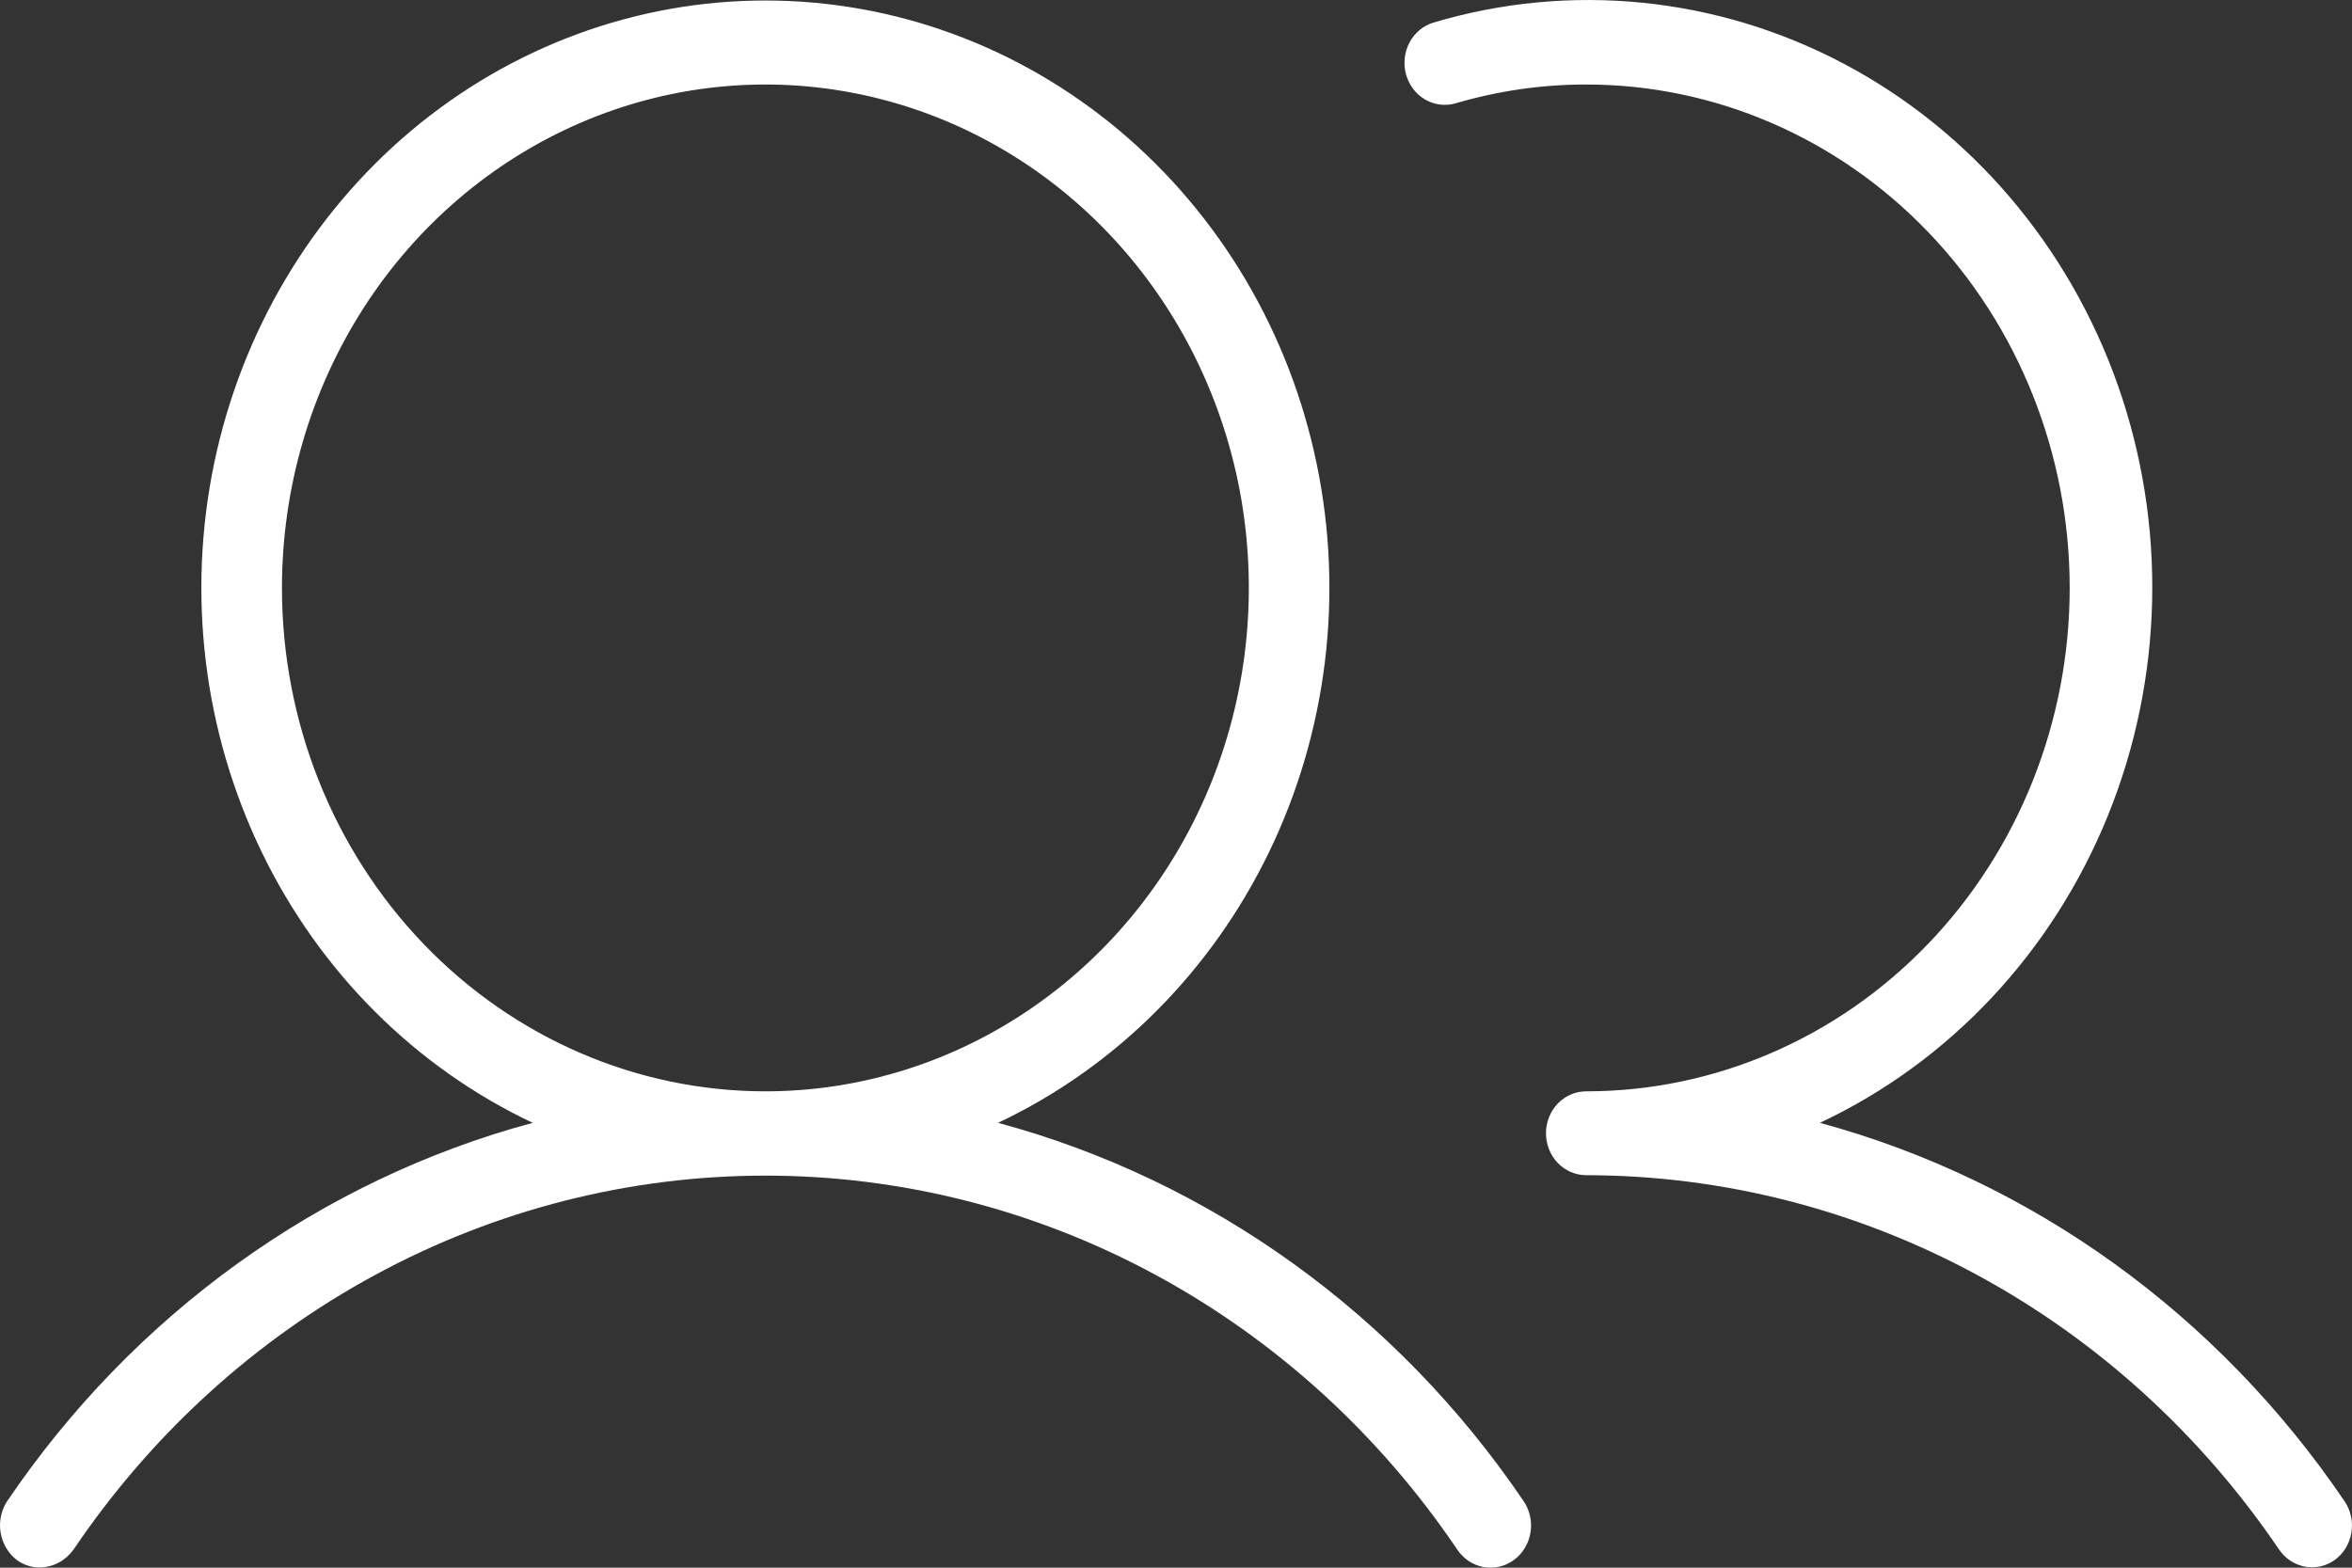 <svg width="33" height="22" viewBox="0 0 33 22" fill="none" xmlns="http://www.w3.org/2000/svg">
<rect x="0" y="0" width="33" height="22" fill="#333333" stroke="none"/>
<path d="M14.003 15.757C15.651 14.979 16.993 13.638 17.807 11.955C18.62 10.273 18.856 8.351 18.474 6.51C18.093 4.668 17.117 3.019 15.709 1.835C14.302 0.652 12.548 0.007 10.739 0.007C8.93 0.007 7.176 0.652 5.768 1.835C4.361 3.019 3.385 4.668 3.003 6.51C2.622 8.351 2.857 10.273 3.671 11.955C4.484 13.638 5.827 14.979 7.474 15.757C4.489 16.562 1.876 18.445 0.098 21.07C0.015 21.199 -0.017 21.358 0.009 21.511C0.035 21.665 0.118 21.802 0.239 21.894C0.334 21.963 0.448 21.999 0.564 21.997C0.655 21.995 0.745 21.971 0.825 21.928C0.906 21.885 0.976 21.823 1.031 21.747C2.126 20.125 3.58 18.802 5.27 17.888C6.959 16.974 8.835 16.498 10.739 16.498C12.643 16.498 14.518 16.974 16.208 17.888C17.898 18.802 19.352 20.125 20.447 21.747C20.49 21.81 20.544 21.865 20.607 21.907C20.67 21.948 20.74 21.977 20.813 21.991C20.887 22.004 20.962 22.003 21.035 21.986C21.108 21.97 21.177 21.938 21.238 21.894C21.3 21.849 21.352 21.793 21.392 21.727C21.432 21.662 21.46 21.589 21.473 21.512C21.486 21.436 21.485 21.357 21.468 21.281C21.453 21.205 21.422 21.133 21.38 21.07C19.602 18.445 16.988 16.562 14.003 15.757V15.757ZM3.956 8.251C3.956 6.853 4.354 5.488 5.099 4.326C5.844 3.164 6.904 2.259 8.143 1.724C9.382 1.189 10.746 1.049 12.062 1.322C13.378 1.595 14.586 2.267 15.535 3.255C16.484 4.243 17.13 5.502 17.392 6.872C17.653 8.243 17.519 9.663 17.006 10.954C16.492 12.245 15.623 13.348 14.507 14.124C13.392 14.901 12.08 15.315 10.739 15.315C8.94 15.315 7.215 14.571 5.942 13.246C4.67 11.921 3.956 10.124 3.956 8.251V8.251ZM32.755 21.894C32.633 21.98 32.483 22.012 32.338 21.985C32.193 21.957 32.064 21.872 31.978 21.747C30.879 20.125 29.423 18.801 27.731 17.887C26.039 16.972 24.162 16.494 22.256 16.492C22.106 16.492 21.962 16.43 21.856 16.32C21.75 16.209 21.691 16.06 21.691 15.904C21.691 15.748 21.75 15.598 21.856 15.487C21.962 15.377 22.106 15.315 22.256 15.315C24.055 15.315 25.78 14.571 27.052 13.246C28.324 11.921 29.039 10.124 29.039 8.251C29.039 6.377 28.324 4.58 27.052 3.255C25.78 1.93 24.055 1.186 22.256 1.186C21.635 1.185 21.016 1.275 20.419 1.451C20.274 1.492 20.121 1.471 19.991 1.394C19.861 1.317 19.766 1.189 19.726 1.039C19.687 0.891 19.705 0.732 19.776 0.597C19.847 0.463 19.966 0.362 20.108 0.318C22.031 -0.255 24.09 -0.048 25.873 0.896C27.655 1.84 29.028 3.453 29.716 5.409C30.403 7.365 30.354 9.519 29.578 11.439C28.802 13.358 27.358 14.901 25.534 15.757C28.514 16.567 31.122 18.449 32.897 21.07C32.94 21.133 32.97 21.205 32.986 21.281C33.003 21.357 33.004 21.436 32.991 21.512C32.978 21.589 32.95 21.662 32.91 21.728C32.87 21.793 32.817 21.849 32.755 21.894V21.894Z" fill="white"/>
</svg>
